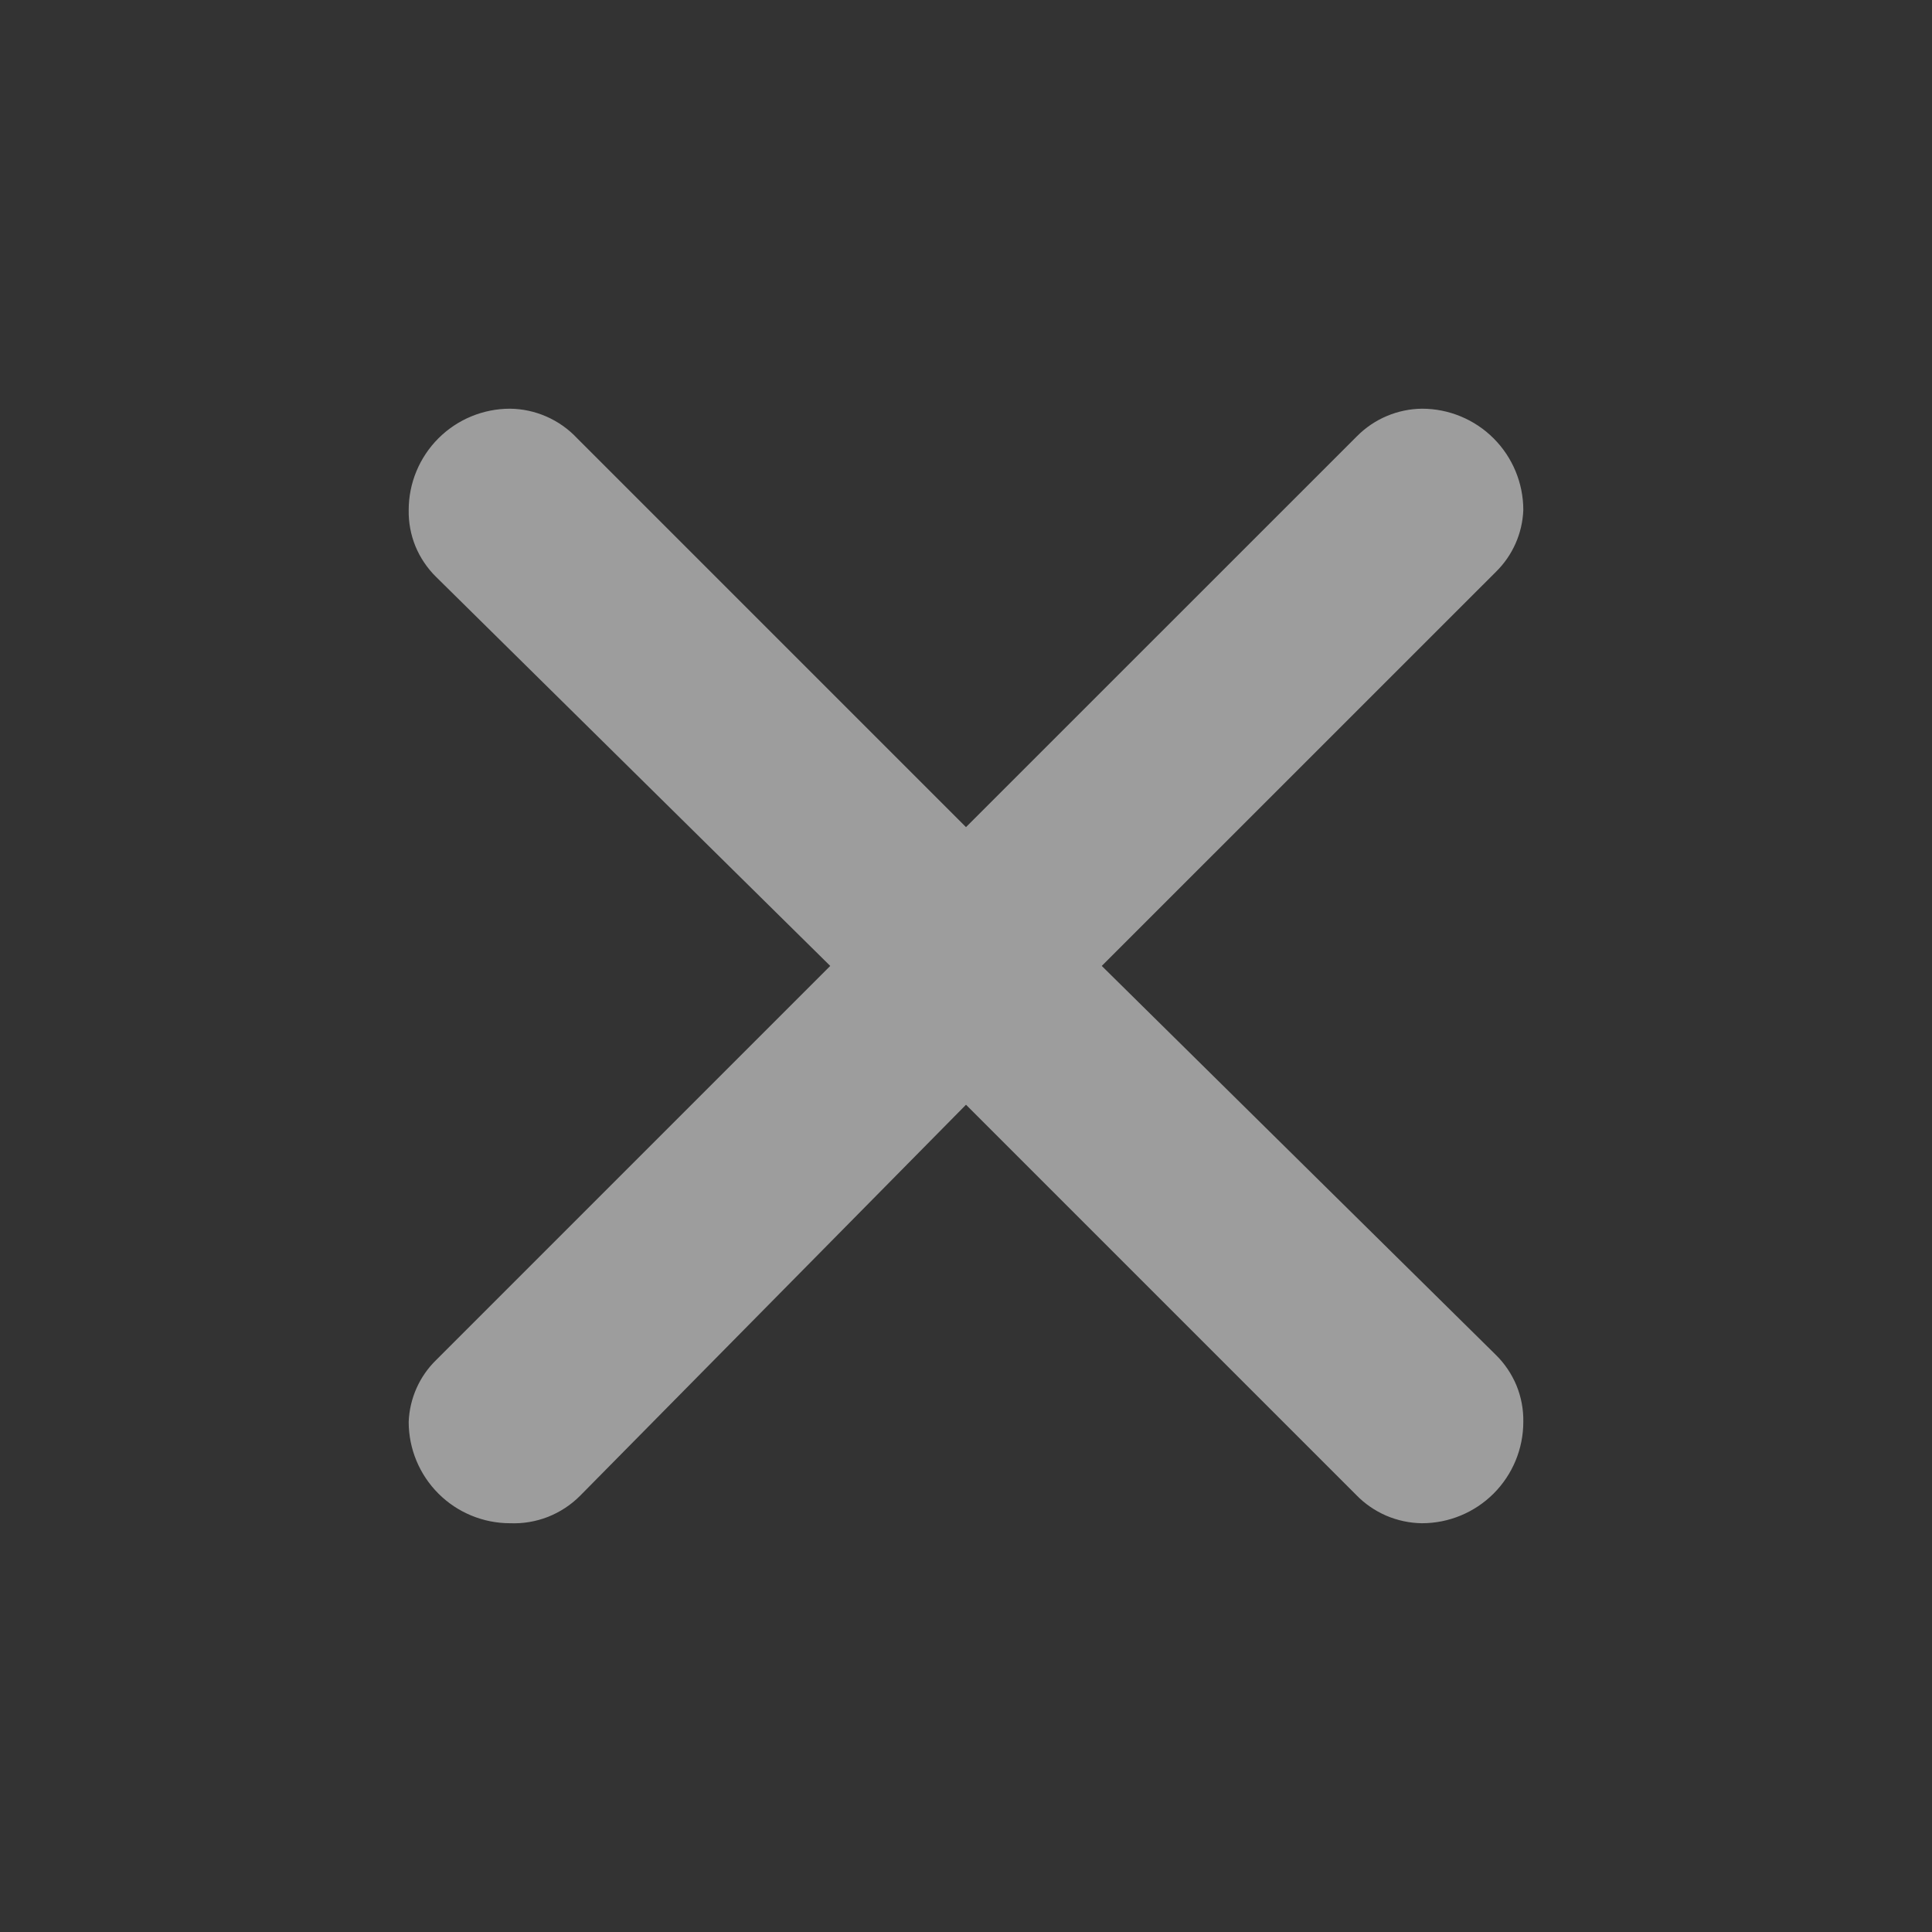<svg width="26" height="26" viewBox="0 0 26 26" fill="none" xmlns="http://www.w3.org/2000/svg">
<rect x="0" y="0" width="26" height="26" fill="#333333" stroke="none"/>
<path d="M18.264 5.868L13 11.131L7.764 5.895C7.648 5.772 7.509 5.674 7.354 5.606C7.199 5.538 7.033 5.502 6.864 5.5C6.502 5.5 6.155 5.644 5.9 5.899C5.644 6.155 5.5 6.502 5.5 6.864C5.497 7.031 5.528 7.197 5.591 7.352C5.655 7.506 5.749 7.646 5.868 7.763L11.173 12.999L5.868 18.304C5.644 18.523 5.512 18.821 5.5 19.135C5.5 19.497 5.644 19.844 5.9 20.1C6.155 20.355 6.502 20.499 6.864 20.499C7.038 20.506 7.211 20.477 7.373 20.414C7.535 20.35 7.682 20.254 7.805 20.131L13 14.867L18.25 20.117C18.365 20.236 18.503 20.331 18.655 20.397C18.807 20.462 18.971 20.497 19.136 20.499C19.498 20.499 19.845 20.355 20.1 20.1C20.356 19.844 20.5 19.497 20.5 19.135C20.503 18.968 20.472 18.802 20.409 18.647C20.345 18.493 20.251 18.352 20.132 18.235L14.827 12.999L20.132 7.695C20.356 7.475 20.488 7.178 20.5 6.864C20.5 6.502 20.356 6.155 20.1 5.899C19.845 5.644 19.498 5.5 19.136 5.5C18.809 5.504 18.495 5.636 18.264 5.868Z" fill="white" fill-opacity="0.52"/>
</svg>

